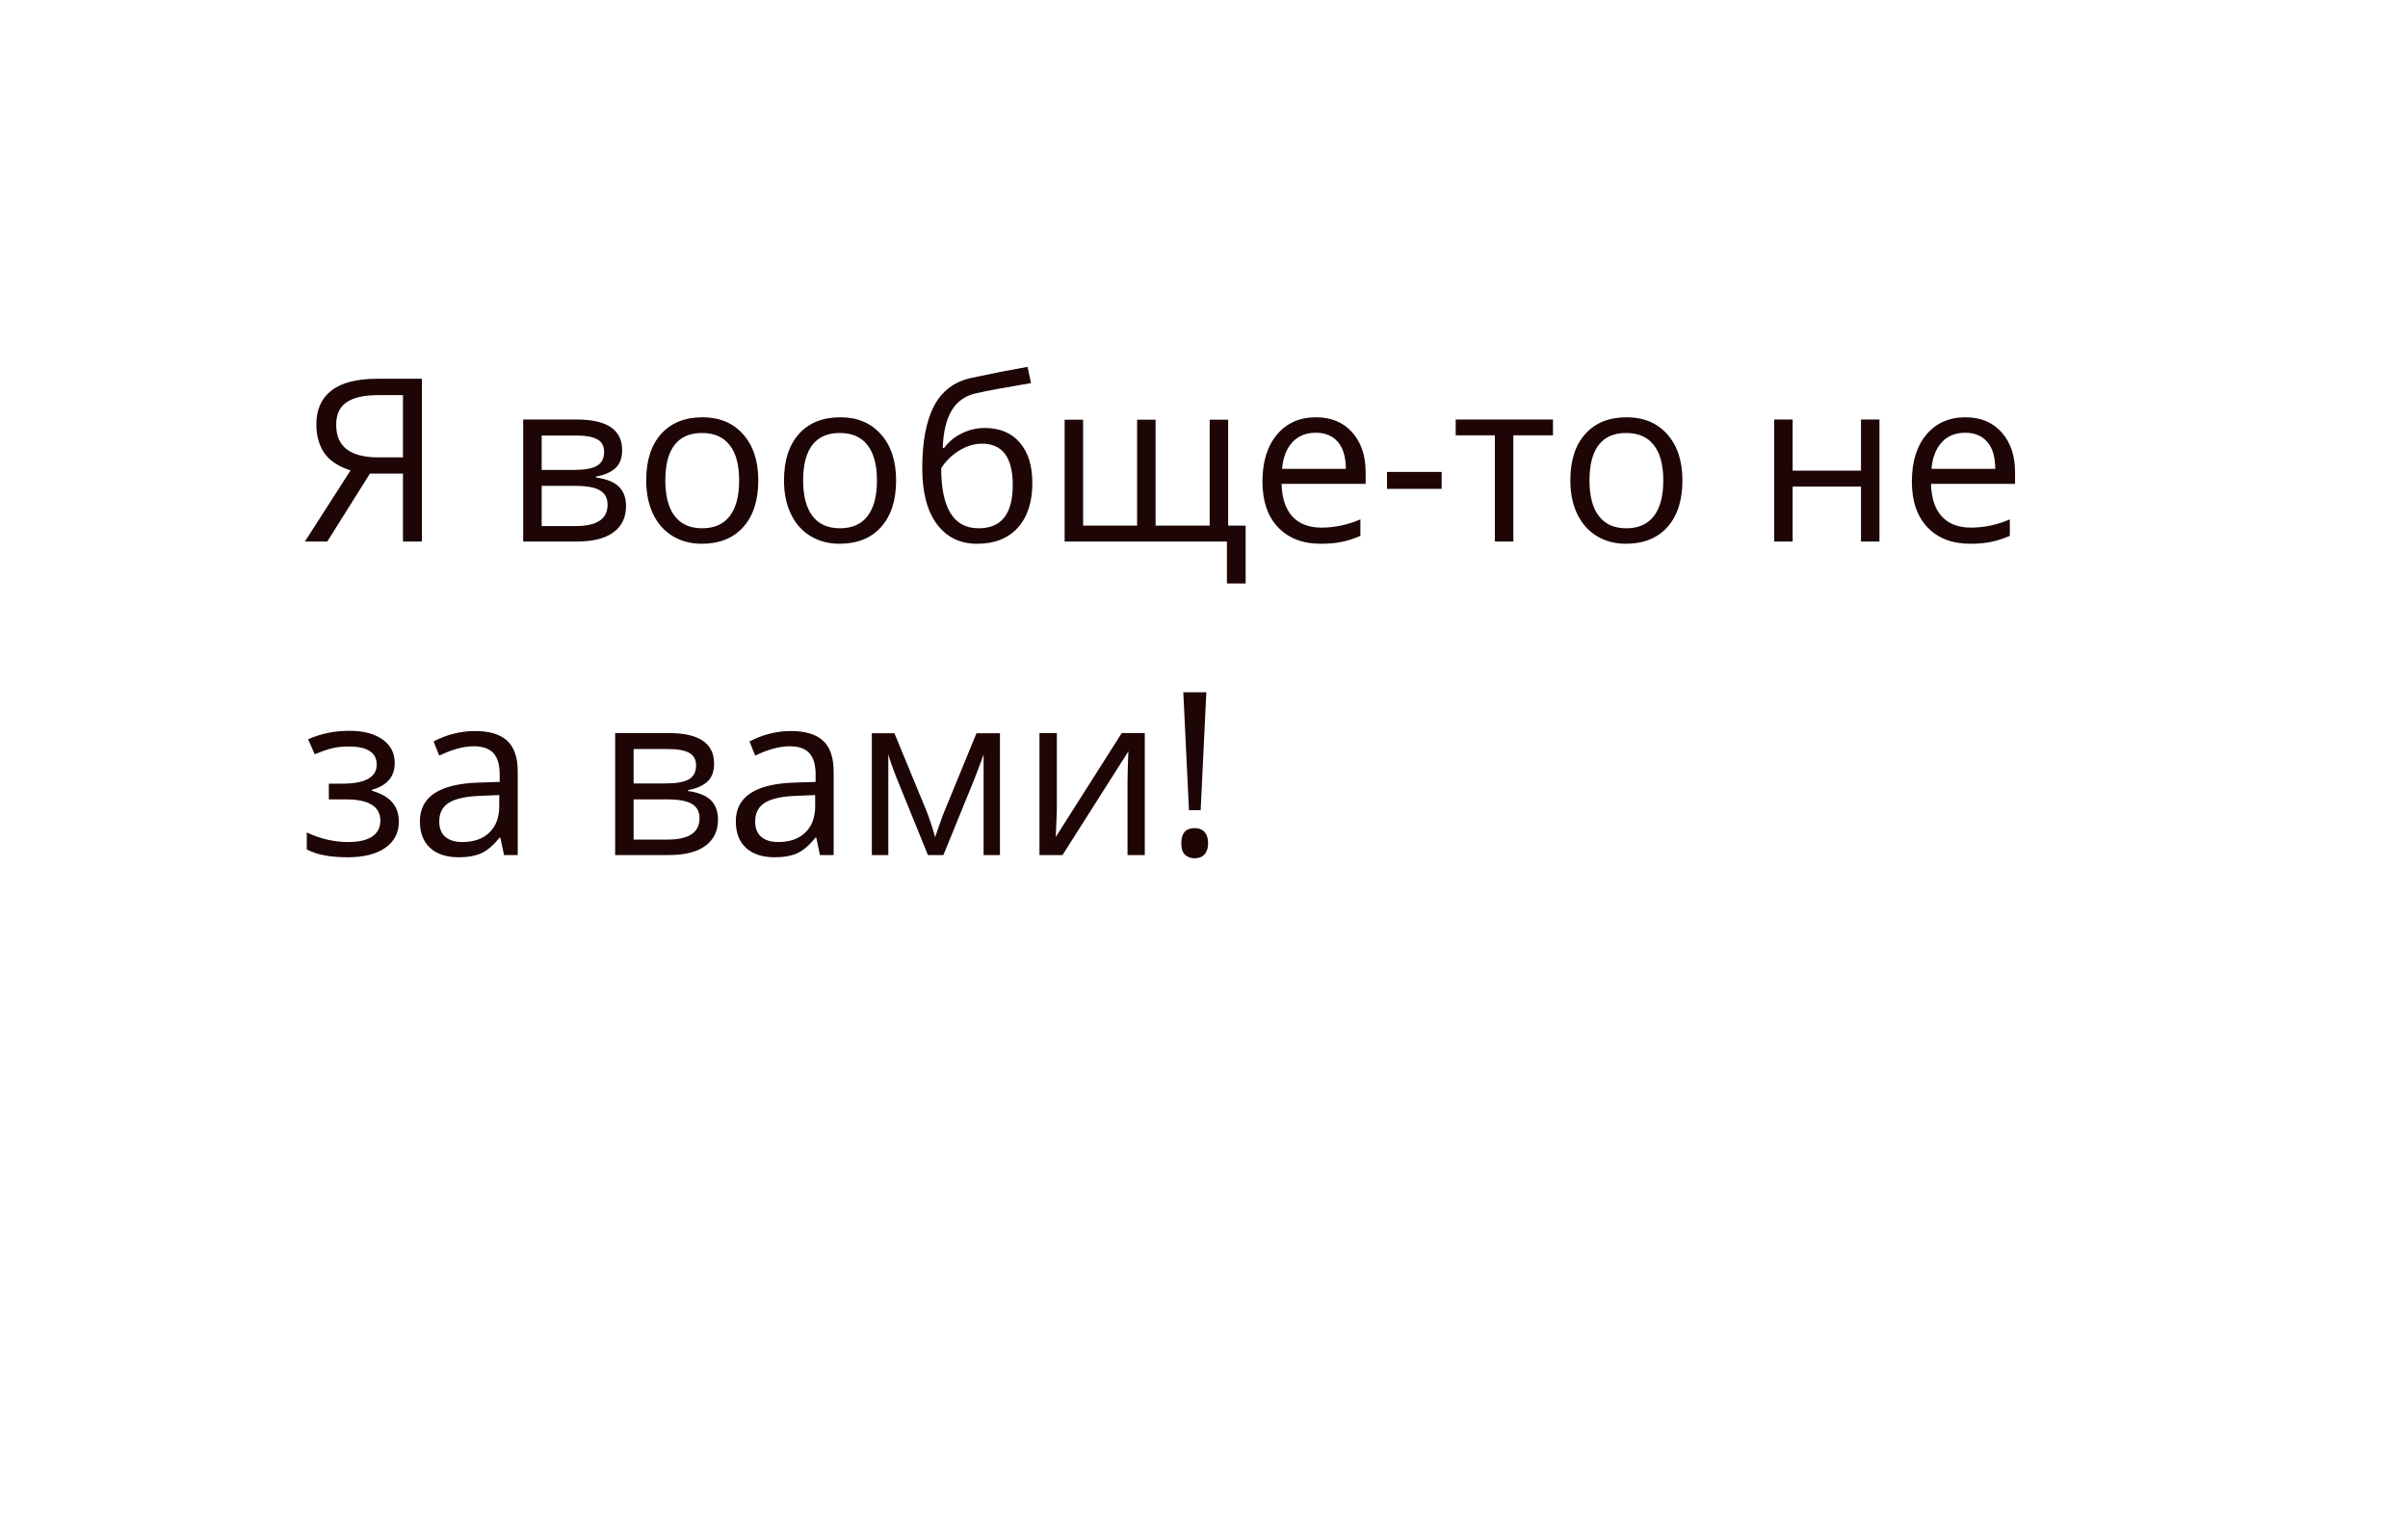 <svg width="169" height="107" viewBox="0 0 169 107" fill="none" xmlns="http://www.w3.org/2000/svg">
<g filter="url(#filter0_d_1929_1578)">
<path d="M149.405 0H19.405C11.158 0 4.458 6.658 4.406 14.905L4.096 63.905C4.043 72.226 10.774 79 19.095 79H105L125 99L145 79H149.095C157.342 79 164.042 72.342 164.094 64.095L164.404 15.095C164.457 6.774 157.726 0 149.405 0Z" fill="white"/>
<path d="M25.961 29.234L22.969 34H21.398L24.602 29.008C23.763 28.742 23.154 28.341 22.773 27.805C22.393 27.263 22.203 26.581 22.203 25.758C22.203 24.737 22.555 23.953 23.258 23.406C23.966 22.854 25.037 22.578 26.469 22.578H29.609V34H28.281V29.234H25.961ZM28.281 23.727H26.508C25.555 23.727 24.831 23.891 24.336 24.219C23.841 24.547 23.594 25.081 23.594 25.82C23.594 27.336 24.581 28.094 26.555 28.094H28.281V23.727ZM43.664 27.586C43.664 28.143 43.503 28.568 43.18 28.859C42.862 29.146 42.414 29.338 41.836 29.438V29.508C42.565 29.607 43.096 29.82 43.43 30.148C43.768 30.477 43.938 30.93 43.938 31.508C43.938 32.305 43.643 32.919 43.055 33.352C42.471 33.784 41.617 34 40.492 34H36.719V25.438H40.477C42.602 25.438 43.664 26.154 43.664 27.586ZM42.641 31.422C42.641 30.958 42.464 30.622 42.109 30.414C41.76 30.201 41.18 30.094 40.367 30.094H38.016V32.914H40.398C41.893 32.914 42.641 32.417 42.641 31.422ZM42.398 27.711C42.398 27.294 42.237 27 41.914 26.828C41.596 26.651 41.112 26.562 40.461 26.562H38.016V28.977H40.211C41.013 28.977 41.578 28.878 41.906 28.68C42.234 28.482 42.398 28.159 42.398 27.711ZM53.219 29.711C53.219 31.107 52.867 32.198 52.164 32.984C51.461 33.766 50.49 34.156 49.25 34.156C48.484 34.156 47.805 33.977 47.211 33.617C46.617 33.258 46.159 32.742 45.836 32.07C45.513 31.398 45.352 30.612 45.352 29.711C45.352 28.315 45.7 27.229 46.398 26.453C47.096 25.672 48.065 25.281 49.305 25.281C50.503 25.281 51.453 25.68 52.156 26.477C52.865 27.273 53.219 28.352 53.219 29.711ZM46.695 29.711C46.695 30.805 46.914 31.638 47.352 32.211C47.789 32.784 48.432 33.07 49.281 33.07C50.13 33.07 50.773 32.786 51.211 32.219C51.654 31.646 51.875 30.81 51.875 29.711C51.875 28.622 51.654 27.797 51.211 27.234C50.773 26.667 50.125 26.383 49.266 26.383C48.417 26.383 47.776 26.662 47.344 27.219C46.911 27.776 46.695 28.607 46.695 29.711ZM62.891 29.711C62.891 31.107 62.539 32.198 61.836 32.984C61.133 33.766 60.161 34.156 58.922 34.156C58.156 34.156 57.477 33.977 56.883 33.617C56.289 33.258 55.831 32.742 55.508 32.07C55.185 31.398 55.023 30.612 55.023 29.711C55.023 28.315 55.372 27.229 56.07 26.453C56.768 25.672 57.737 25.281 58.977 25.281C60.175 25.281 61.125 25.68 61.828 26.477C62.536 27.273 62.891 28.352 62.891 29.711ZM56.367 29.711C56.367 30.805 56.586 31.638 57.023 32.211C57.461 32.784 58.104 33.07 58.953 33.07C59.802 33.07 60.445 32.786 60.883 32.219C61.325 31.646 61.547 30.81 61.547 29.711C61.547 28.622 61.325 27.797 60.883 27.234C60.445 26.667 59.797 26.383 58.938 26.383C58.089 26.383 57.448 26.662 57.016 27.219C56.583 27.776 56.367 28.607 56.367 29.711ZM64.727 28.867C64.727 26.992 65.003 25.531 65.555 24.484C66.107 23.432 66.982 22.776 68.18 22.516C69.669 22.198 70.982 21.94 72.117 21.742L72.359 22.883C70.552 23.185 69.26 23.424 68.484 23.602C67.729 23.773 67.162 24.18 66.781 24.82C66.406 25.461 66.201 26.333 66.164 27.438H66.258C66.581 27 66.997 26.656 67.508 26.406C68.018 26.156 68.552 26.031 69.109 26.031C70.162 26.031 70.982 26.372 71.57 27.055C72.159 27.737 72.453 28.682 72.453 29.891C72.453 31.229 72.112 32.276 71.43 33.031C70.747 33.781 69.797 34.156 68.578 34.156C67.375 34.156 66.432 33.695 65.75 32.773C65.068 31.852 64.727 30.549 64.727 28.867ZM68.695 33.07C70.284 33.07 71.078 32.057 71.078 30.031C71.078 28.099 70.357 27.133 68.914 27.133C68.518 27.133 68.135 27.216 67.766 27.383C67.401 27.544 67.065 27.76 66.758 28.031C66.456 28.302 66.221 28.581 66.055 28.867C66.055 30.237 66.271 31.281 66.703 32C67.135 32.714 67.799 33.07 68.695 33.07ZM81.102 32.883H84.898V25.453H86.195V32.883H87.422V36.945H86.109V34H74.719V25.453H76.016V32.883H79.805V25.453H81.102V32.883ZM92.695 34.156C91.43 34.156 90.43 33.771 89.695 33C88.966 32.229 88.602 31.159 88.602 29.789C88.602 28.409 88.94 27.312 89.617 26.5C90.299 25.688 91.213 25.281 92.359 25.281C93.432 25.281 94.281 25.635 94.906 26.344C95.531 27.047 95.844 27.977 95.844 29.133V29.953H89.945C89.971 30.958 90.224 31.721 90.703 32.242C91.188 32.763 91.867 33.023 92.742 33.023C93.664 33.023 94.576 32.831 95.477 32.445V33.602C95.018 33.8 94.583 33.94 94.172 34.023C93.766 34.112 93.273 34.156 92.695 34.156ZM92.344 26.367C91.656 26.367 91.107 26.591 90.695 27.039C90.289 27.487 90.049 28.107 89.977 28.898H94.453C94.453 28.081 94.271 27.456 93.906 27.023C93.542 26.586 93.021 26.367 92.344 26.367ZM97.344 30.305V29.117H101.18V30.305H97.344ZM108.992 26.547H106.211V34H104.914V26.547H102.164V25.438H108.992V26.547ZM118.078 29.711C118.078 31.107 117.727 32.198 117.023 32.984C116.32 33.766 115.349 34.156 114.109 34.156C113.344 34.156 112.664 33.977 112.07 33.617C111.477 33.258 111.018 32.742 110.695 32.07C110.372 31.398 110.211 30.612 110.211 29.711C110.211 28.315 110.56 27.229 111.258 26.453C111.956 25.672 112.924 25.281 114.164 25.281C115.362 25.281 116.312 25.68 117.016 26.477C117.724 27.273 118.078 28.352 118.078 29.711ZM111.555 29.711C111.555 30.805 111.773 31.638 112.211 32.211C112.648 32.784 113.292 33.07 114.141 33.07C114.99 33.07 115.633 32.786 116.07 32.219C116.513 31.646 116.734 30.81 116.734 29.711C116.734 28.622 116.513 27.797 116.07 27.234C115.633 26.667 114.984 26.383 114.125 26.383C113.276 26.383 112.635 26.662 112.203 27.219C111.771 27.776 111.555 28.607 111.555 29.711ZM125.812 25.438V29.023H130.609V25.438H131.906V34H130.609V30.141H125.812V34H124.516V25.438H125.812ZM138.273 34.156C137.008 34.156 136.008 33.771 135.273 33C134.544 32.229 134.18 31.159 134.18 29.789C134.18 28.409 134.518 27.312 135.195 26.5C135.878 25.688 136.792 25.281 137.938 25.281C139.01 25.281 139.859 25.635 140.484 26.344C141.109 27.047 141.422 27.977 141.422 29.133V29.953H135.523C135.549 30.958 135.802 31.721 136.281 32.242C136.766 32.763 137.445 33.023 138.32 33.023C139.242 33.023 140.154 32.831 141.055 32.445V33.602C140.596 33.8 140.161 33.94 139.75 34.023C139.344 34.112 138.852 34.156 138.273 34.156ZM137.922 26.367C137.234 26.367 136.685 26.591 136.273 27.039C135.867 27.487 135.628 28.107 135.555 28.898H140.031C140.031 28.081 139.849 27.456 139.484 27.023C139.12 26.586 138.599 26.367 137.922 26.367ZM24.008 50.992C25.628 50.992 26.438 50.544 26.438 49.648C26.438 48.805 25.781 48.383 24.469 48.383C24.068 48.383 23.703 48.419 23.375 48.492C23.047 48.565 22.617 48.711 22.086 48.93L21.625 47.875C22.51 47.479 23.477 47.281 24.523 47.281C25.508 47.281 26.284 47.484 26.852 47.891C27.419 48.292 27.703 48.841 27.703 49.539C27.703 50.497 27.169 51.125 26.102 51.422V51.484C26.758 51.677 27.237 51.953 27.539 52.312C27.841 52.667 27.992 53.112 27.992 53.648C27.992 54.44 27.672 55.057 27.031 55.5C26.396 55.938 25.516 56.156 24.391 56.156C23.156 56.156 22.203 55.971 21.531 55.602V54.414C22.484 54.862 23.448 55.086 24.422 55.086C25.172 55.086 25.737 54.958 26.117 54.703C26.503 54.443 26.695 54.07 26.695 53.586C26.695 52.591 25.885 52.094 24.266 52.094H23.078V50.992H24.008ZM35.375 56L35.117 54.781H35.055C34.628 55.318 34.2 55.682 33.773 55.875C33.352 56.062 32.823 56.156 32.188 56.156C31.338 56.156 30.672 55.938 30.188 55.5C29.708 55.062 29.469 54.44 29.469 53.633C29.469 51.904 30.852 50.997 33.617 50.914L35.07 50.867V50.336C35.07 49.664 34.925 49.169 34.633 48.852C34.346 48.529 33.885 48.367 33.25 48.367C32.536 48.367 31.729 48.586 30.828 49.023L30.43 48.031C30.852 47.802 31.312 47.622 31.812 47.492C32.318 47.362 32.823 47.297 33.328 47.297C34.349 47.297 35.104 47.523 35.594 47.977C36.089 48.43 36.336 49.156 36.336 50.156V56H35.375ZM32.445 55.086C33.253 55.086 33.885 54.865 34.344 54.422C34.807 53.979 35.039 53.359 35.039 52.562V51.789L33.742 51.844C32.711 51.88 31.966 52.042 31.508 52.328C31.055 52.609 30.828 53.05 30.828 53.648C30.828 54.117 30.969 54.474 31.25 54.719C31.537 54.964 31.935 55.086 32.445 55.086ZM50.117 49.586C50.117 50.143 49.956 50.568 49.633 50.859C49.315 51.146 48.867 51.339 48.289 51.438V51.508C49.018 51.607 49.55 51.82 49.883 52.148C50.221 52.477 50.391 52.93 50.391 53.508C50.391 54.305 50.096 54.919 49.508 55.352C48.925 55.784 48.07 56 46.945 56H43.172V47.438H46.93C49.055 47.438 50.117 48.154 50.117 49.586ZM49.094 53.422C49.094 52.958 48.917 52.622 48.562 52.414C48.214 52.2 47.633 52.094 46.82 52.094H44.469V54.914H46.852C48.346 54.914 49.094 54.417 49.094 53.422ZM48.852 49.711C48.852 49.294 48.69 49 48.367 48.828C48.05 48.651 47.565 48.562 46.914 48.562H44.469V50.977H46.664C47.466 50.977 48.031 50.878 48.359 50.68C48.688 50.482 48.852 50.159 48.852 49.711ZM57.547 56L57.289 54.781H57.227C56.8 55.318 56.372 55.682 55.945 55.875C55.523 56.062 54.995 56.156 54.359 56.156C53.51 56.156 52.844 55.938 52.359 55.5C51.88 55.062 51.641 54.44 51.641 53.633C51.641 51.904 53.023 50.997 55.789 50.914L57.242 50.867V50.336C57.242 49.664 57.096 49.169 56.805 48.852C56.518 48.529 56.057 48.367 55.422 48.367C54.708 48.367 53.901 48.586 53 49.023L52.602 48.031C53.023 47.802 53.484 47.622 53.984 47.492C54.49 47.362 54.995 47.297 55.5 47.297C56.521 47.297 57.276 47.523 57.766 47.977C58.26 48.43 58.508 49.156 58.508 50.156V56H57.547ZM54.617 55.086C55.425 55.086 56.057 54.865 56.516 54.422C56.979 53.979 57.211 53.359 57.211 52.562V51.789L55.914 51.844C54.883 51.88 54.138 52.042 53.68 52.328C53.227 52.609 53 53.05 53 53.648C53 54.117 53.141 54.474 53.422 54.719C53.708 54.964 54.107 55.086 54.617 55.086ZM65.633 54.75L65.875 54.023L66.211 53.102L68.531 47.453H70.18V56H69.031V48.93L68.875 49.383L68.422 50.578L66.211 56H65.125L62.914 50.562C62.638 49.865 62.448 49.32 62.344 48.93V56H61.188V47.453H62.773L65.016 52.883C65.24 53.456 65.445 54.078 65.633 54.75ZM74.172 47.438V52.867L74.117 54.289L74.094 54.734L78.727 47.438H80.344V56H79.133V50.766L79.156 49.734L79.195 48.719L74.57 56H72.953V47.438H74.172ZM84.266 52.852H83.445L83.047 44.578H84.664L84.266 52.852ZM82.906 55.172C82.906 54.464 83.219 54.109 83.844 54.109C84.146 54.109 84.378 54.2 84.539 54.383C84.706 54.565 84.789 54.828 84.789 55.172C84.789 55.505 84.706 55.766 84.539 55.953C84.372 56.135 84.141 56.227 83.844 56.227C83.573 56.227 83.349 56.146 83.172 55.984C82.995 55.818 82.906 55.547 82.906 55.172Z" fill="#1E0606"/>
</g>
<defs>
<filter id="filter0_d_1929_1578" x="0.096" y="0" width="168.309" height="107" filterUnits="userSpaceOnUse" color-interpolation-filters="sRGB">
<feFlood flood-opacity="0" result="BackgroundImageFix"/>
<feColorMatrix in="SourceAlpha" type="matrix" values="0 0 0 0 0 0 0 0 0 0 0 0 0 0 0 0 0 0 127 0" result="hardAlpha"/>
<feOffset dy="4"/>
<feGaussianBlur stdDeviation="2"/>
<feColorMatrix type="matrix" values="0 0 0 0 0 0 0 0 0 0 0 0 0 0 0 0 0 0 0.25 0"/>
<feBlend mode="normal" in2="BackgroundImageFix" result="effect1_dropShadow_1929_1578"/>
<feBlend mode="normal" in="SourceGraphic" in2="effect1_dropShadow_1929_1578" result="shape"/>
</filter>
</defs>
</svg>
